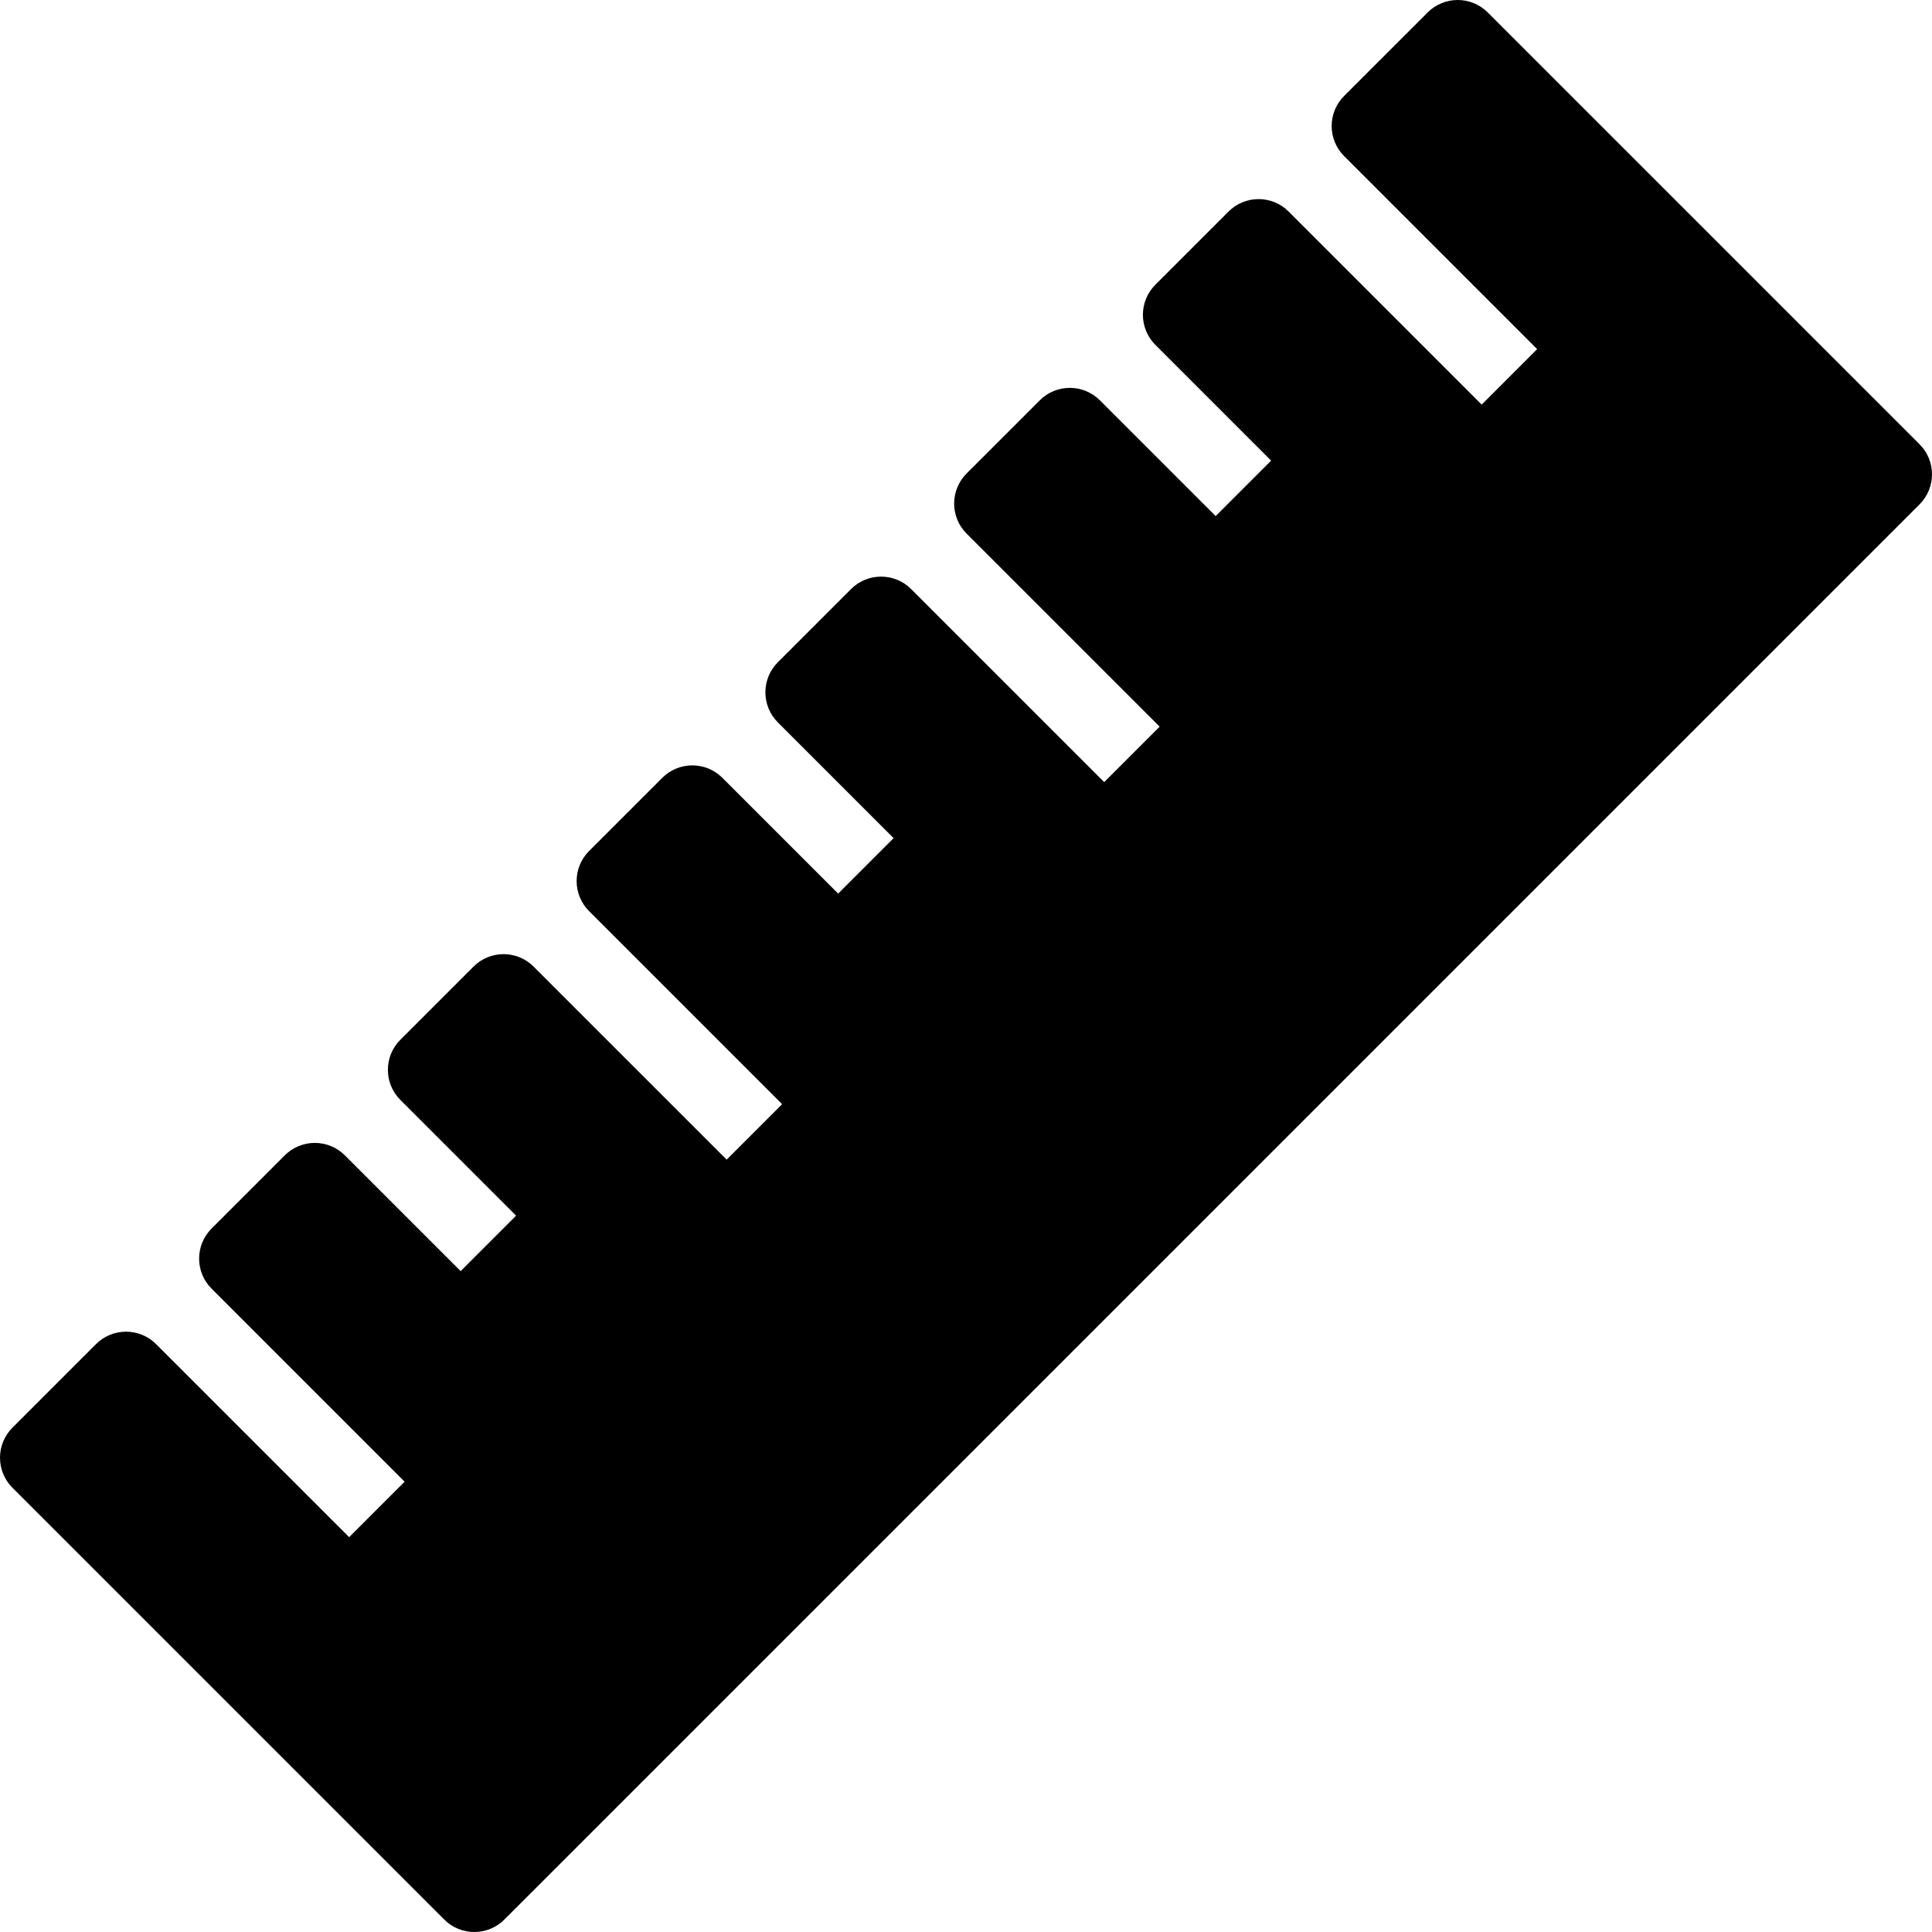 <?xml version="1.0" encoding="iso-8859-1"?>
<!-- Generator: Adobe Illustrator 16.0.0, SVG Export Plug-In . SVG Version: 6.00 Build 0)  -->
<!DOCTYPE svg PUBLIC "-//W3C//DTD SVG 1.1//EN" "http://www.w3.org/Graphics/SVG/1.1/DTD/svg11.dtd">
<svg version="1.1" id="Capa_1" xmlns="http://www.w3.org/2000/svg" xmlns:xlink="http://www.w3.org/1999/xlink" x="0px" y="0px"
	 width="340.858px" height="340.858px" viewBox="0 0 340.858 340.858" style="enable-background:new 0 0 340.858 340.858;"
	 xml:space="preserve">
<g>
	<path d="M338.661,78.377L262.48,2.197c-2.928-2.93-7.678-2.928-10.605,0l-14.736,14.734c-1.407,1.407-2.197,3.314-2.197,5.303
		c0,1.989,0.79,3.897,2.197,5.304l34.058,34.059l-9.784,9.785l-34.059-34.058c-2.928-2.93-7.678-2.928-10.606,0l-12.911,12.91
		c-1.406,1.407-2.197,3.314-2.197,5.304c0,1.989,0.79,3.896,2.197,5.303l20.426,20.427l-9.784,9.785l-20.426-20.426
		c-2.929-2.929-7.678-2.929-10.606,0l-12.912,12.91c-1.407,1.406-2.197,3.314-2.197,5.303c0,1.989,0.79,3.897,2.197,5.304
		l34.06,34.059l-9.785,9.785l-34.06-34.059c-2.928-2.929-7.677-2.929-10.606,0l-12.911,12.911c-1.407,1.406-2.197,3.314-2.197,5.303
		c0,1.989,0.79,3.897,2.197,5.303l20.426,20.426l-9.785,9.785l-20.426-20.425c-2.929-2.93-7.677-2.928-10.606,0l-12.911,12.91
		c-1.407,1.407-2.197,3.314-2.197,5.304c0,1.989,0.79,3.897,2.197,5.303l34.059,34.059l-9.785,9.785l-34.059-34.057
		c-2.929-2.929-7.678-2.929-10.606,0l-12.91,12.911c-2.929,2.929-2.929,7.677,0,10.605l20.426,20.427l-9.785,9.784l-20.427-20.426
		c-1.407-1.407-3.314-2.197-5.304-2.197c-1.99,0-3.897,0.791-5.303,2.197l-12.91,12.912c-2.929,2.929-2.928,7.677,0,10.605
		l34.058,34.059l-9.785,9.785L27.539,237.14c-1.407-1.407-3.314-2.196-5.304-2.196c-1.99,0-3.896,0.79-5.303,2.196L2.198,251.876
		c-2.929,2.929-2.928,7.677,0,10.605l76.18,76.18c1.464,1.465,3.384,2.197,5.303,2.197s3.839-0.731,5.303-2.197L338.663,88.983
		C341.59,86.054,341.59,81.305,338.661,78.377z"/>
</g>
<g>
</g>
<g>
</g>
<g>
</g>
<g>
</g>
<g>
</g>
<g>
</g>
<g>
</g>
<g>
</g>
<g>
</g>
<g>
</g>
<g>
</g>
<g>
</g>
<g>
</g>
<g>
</g>
<g>
</g>
</svg>
